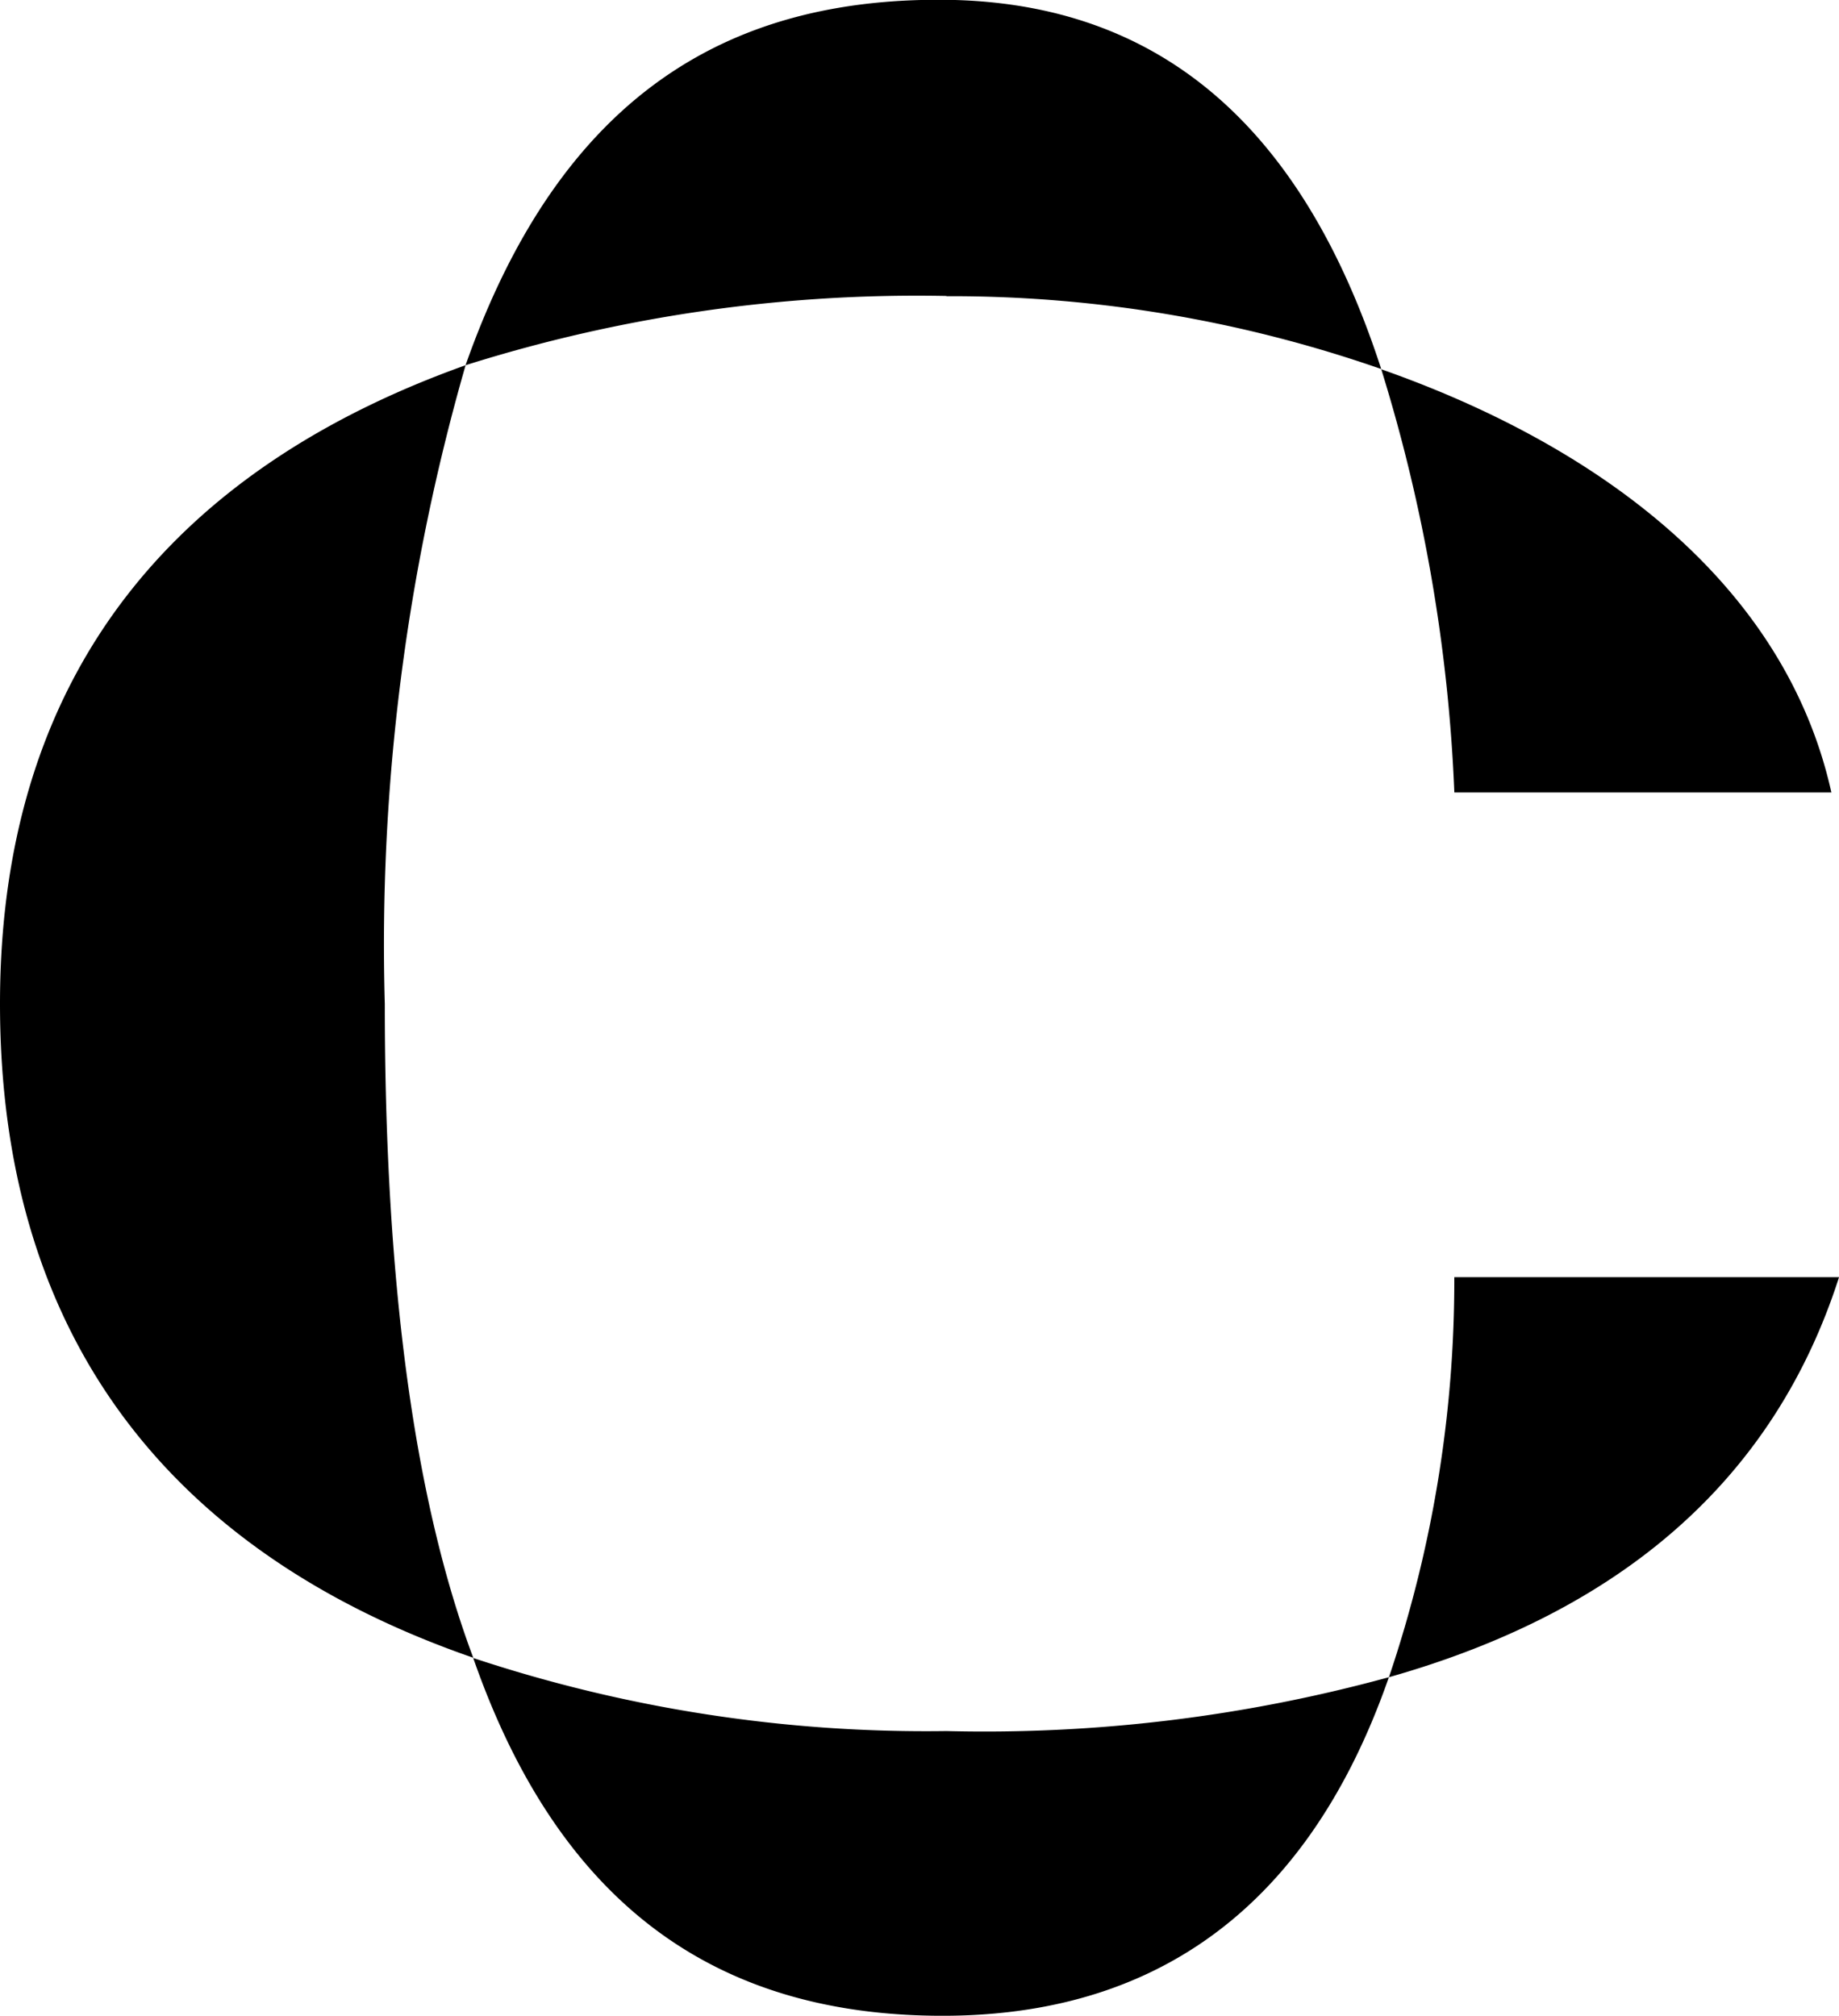 <svg xmlns="http://www.w3.org/2000/svg" width="39.103" height="42.867" viewBox="0 0 39.103 42.867"><path d="M168.83,36.7c0-7.444,4.173-11.535,9.9-13.58a44.582,44.582,0,0,0-1.718,13.58c0,6.053.654,10.635,1.881,13.907C173,48.567,168.83,44.312,168.83,36.7Zm20.125-15.053a31.882,31.882,0,0,0-10.226,1.473c2.046-5.809,5.644-7.772,10.062-7.772,4.09,0,7.526,2.046,9.408,7.853A27.766,27.766,0,0,0,188.955,21.652ZM178.892,50.612a30.536,30.536,0,0,0,10.062,1.554,32.573,32.573,0,0,0,9.408-1.145c-1.881,5.4-5.481,7.2-9.49,7.2C184.21,58.22,180.774,56.011,178.892,50.612ZM198.2,23.206c4.663,1.637,8.59,4.582,9.571,9h-8.017A35.127,35.127,0,0,0,198.2,23.206Zm1.554,19.307h8.18c-1.391,4.336-4.663,7.117-9.571,8.508A26.322,26.322,0,0,0,199.753,42.514Z" transform="translate(-168.83 -15.353)"></path></svg>